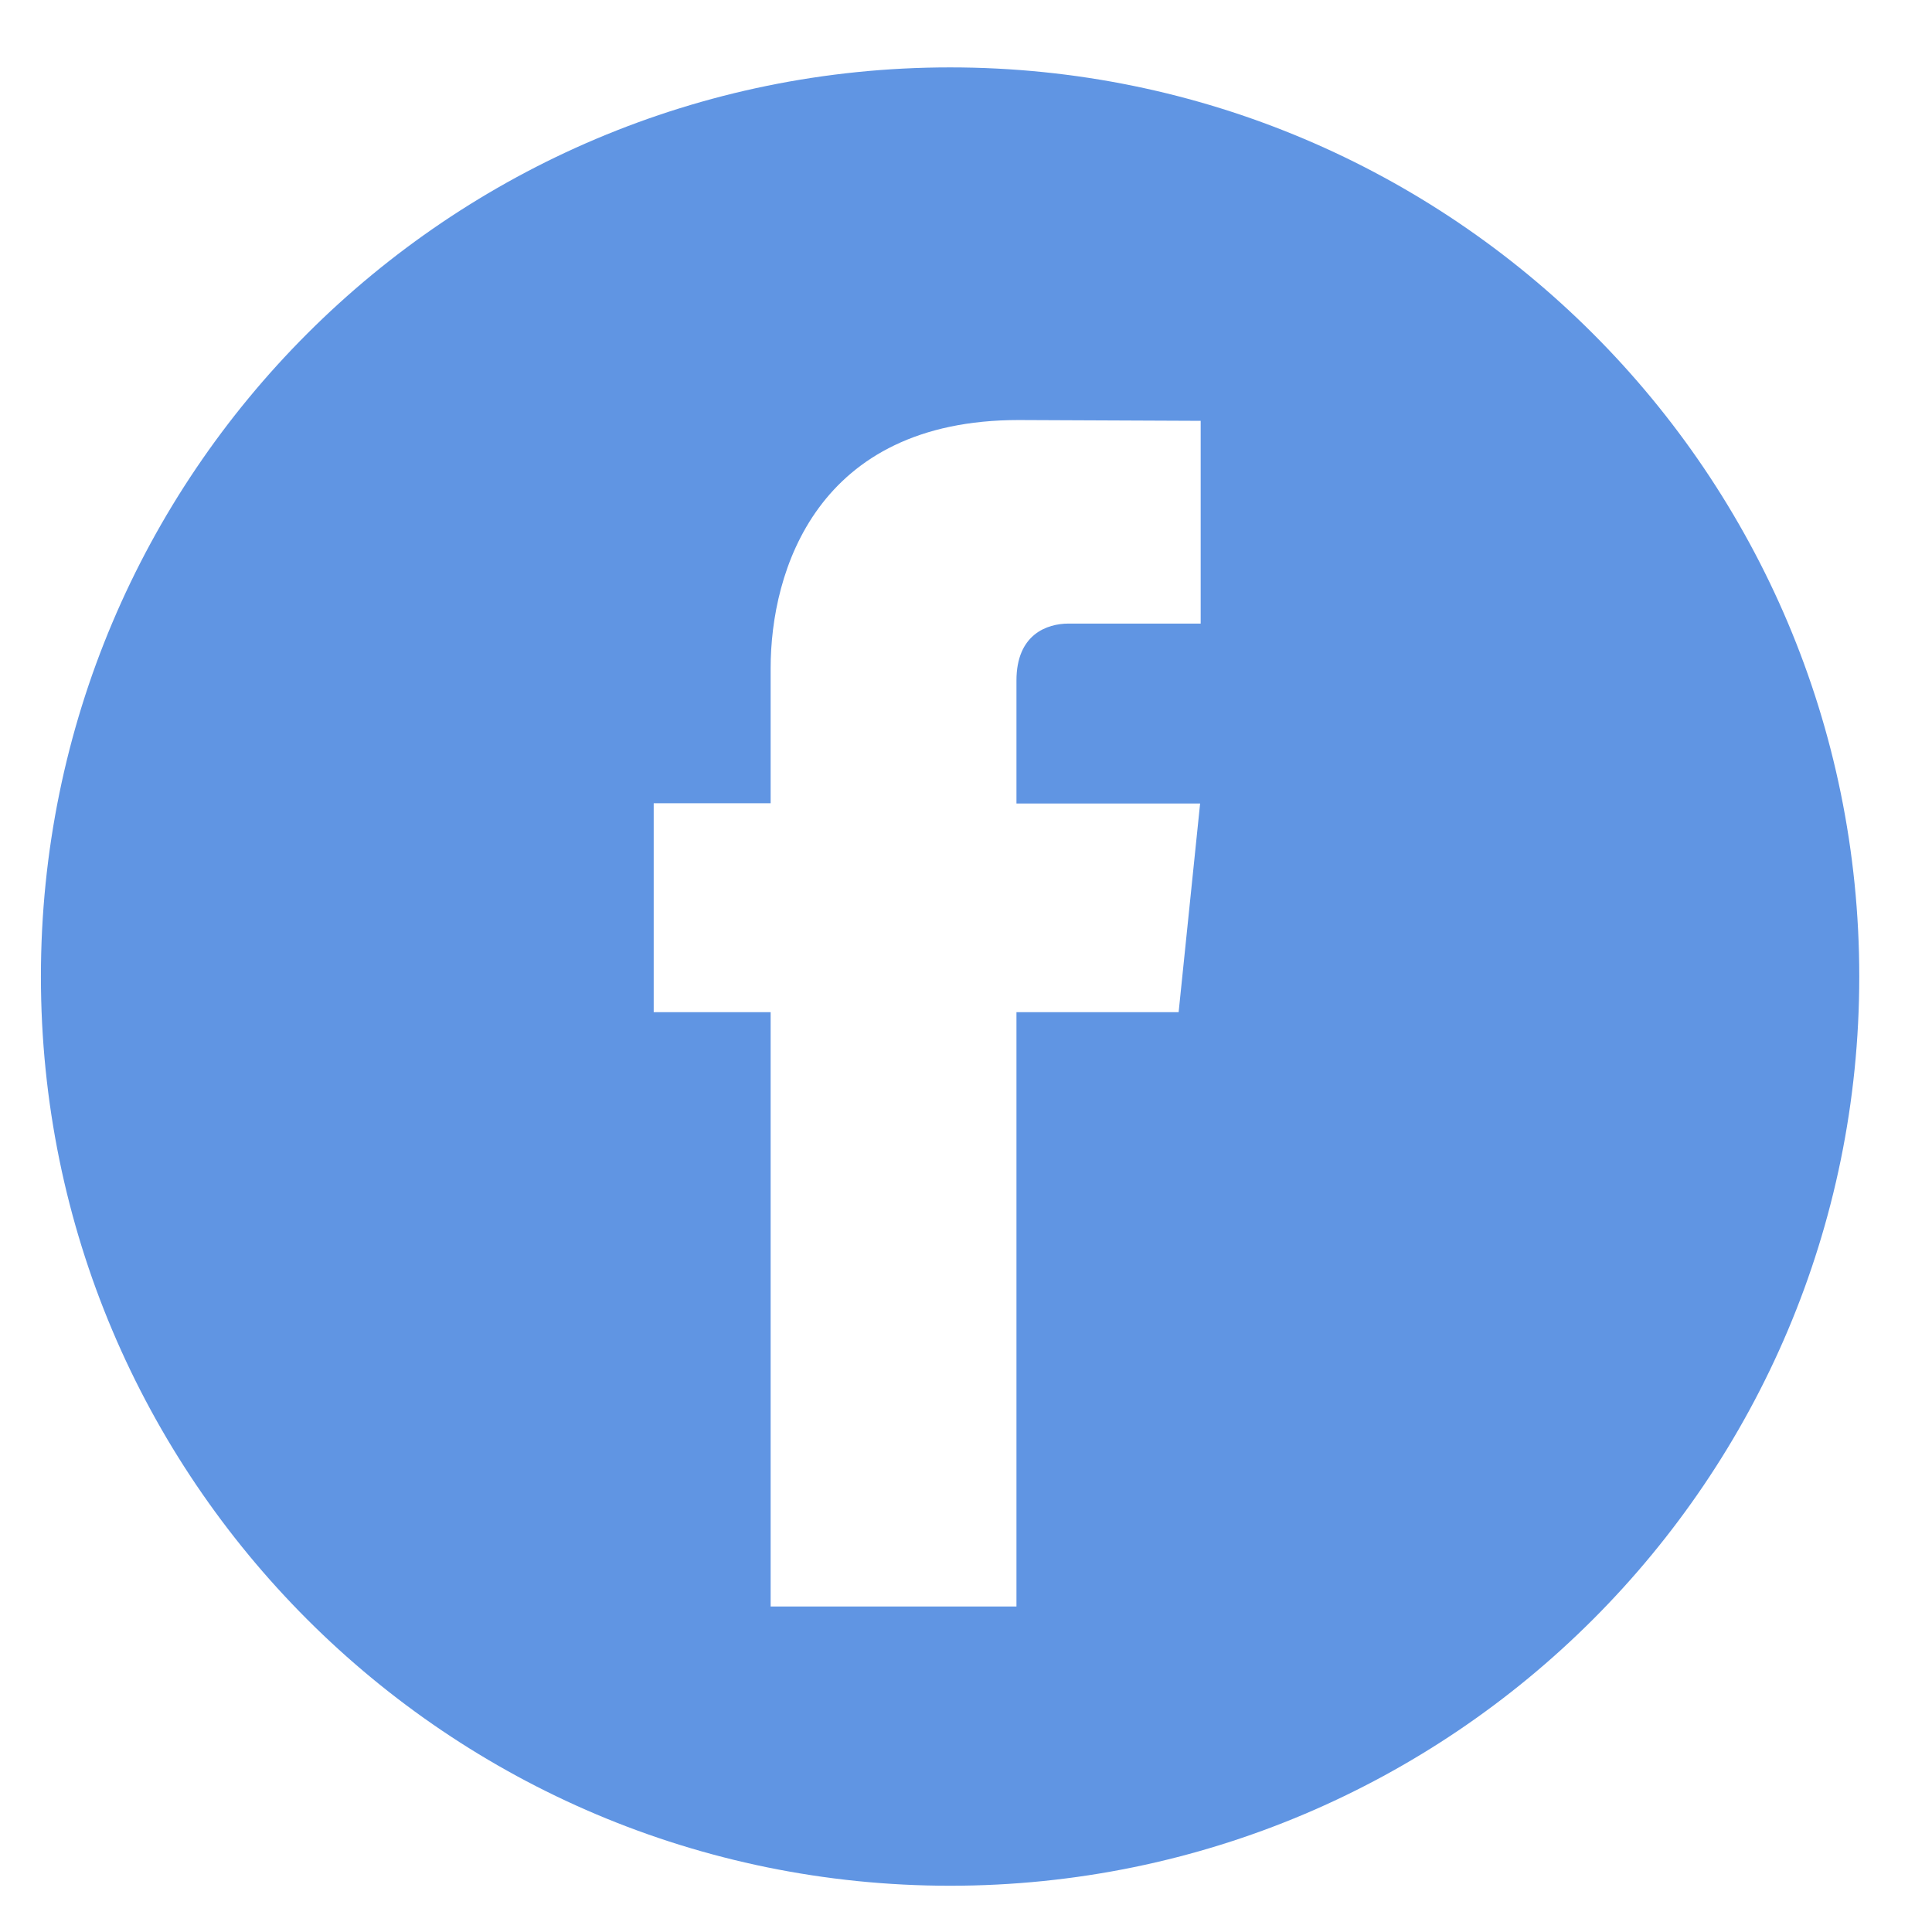 <svg width="17" height="17" viewBox="0 0 17 17" fill="none" xmlns="http://www.w3.org/2000/svg">
<path fill-rule="evenodd" clip-rule="evenodd" d="M8.36 16.593C12.778 16.593 16.36 13.011 16.36 8.593C16.36 4.174 12.778 0.593 8.36 0.593C3.942 0.593 0.36 4.174 0.36 8.593C0.36 13.011 3.942 16.593 8.36 16.593ZM8.944 8.906H10.371L10.56 7.07H8.944V5.988C8.944 5.582 9.212 5.487 9.403 5.487H10.565V3.703L8.963 3.696C7.185 3.696 6.781 5.028 6.781 5.879V7.068H5.752V8.906H6.781V14.136H8.944V8.906Z" fill="#6095E3"/>
</svg>
